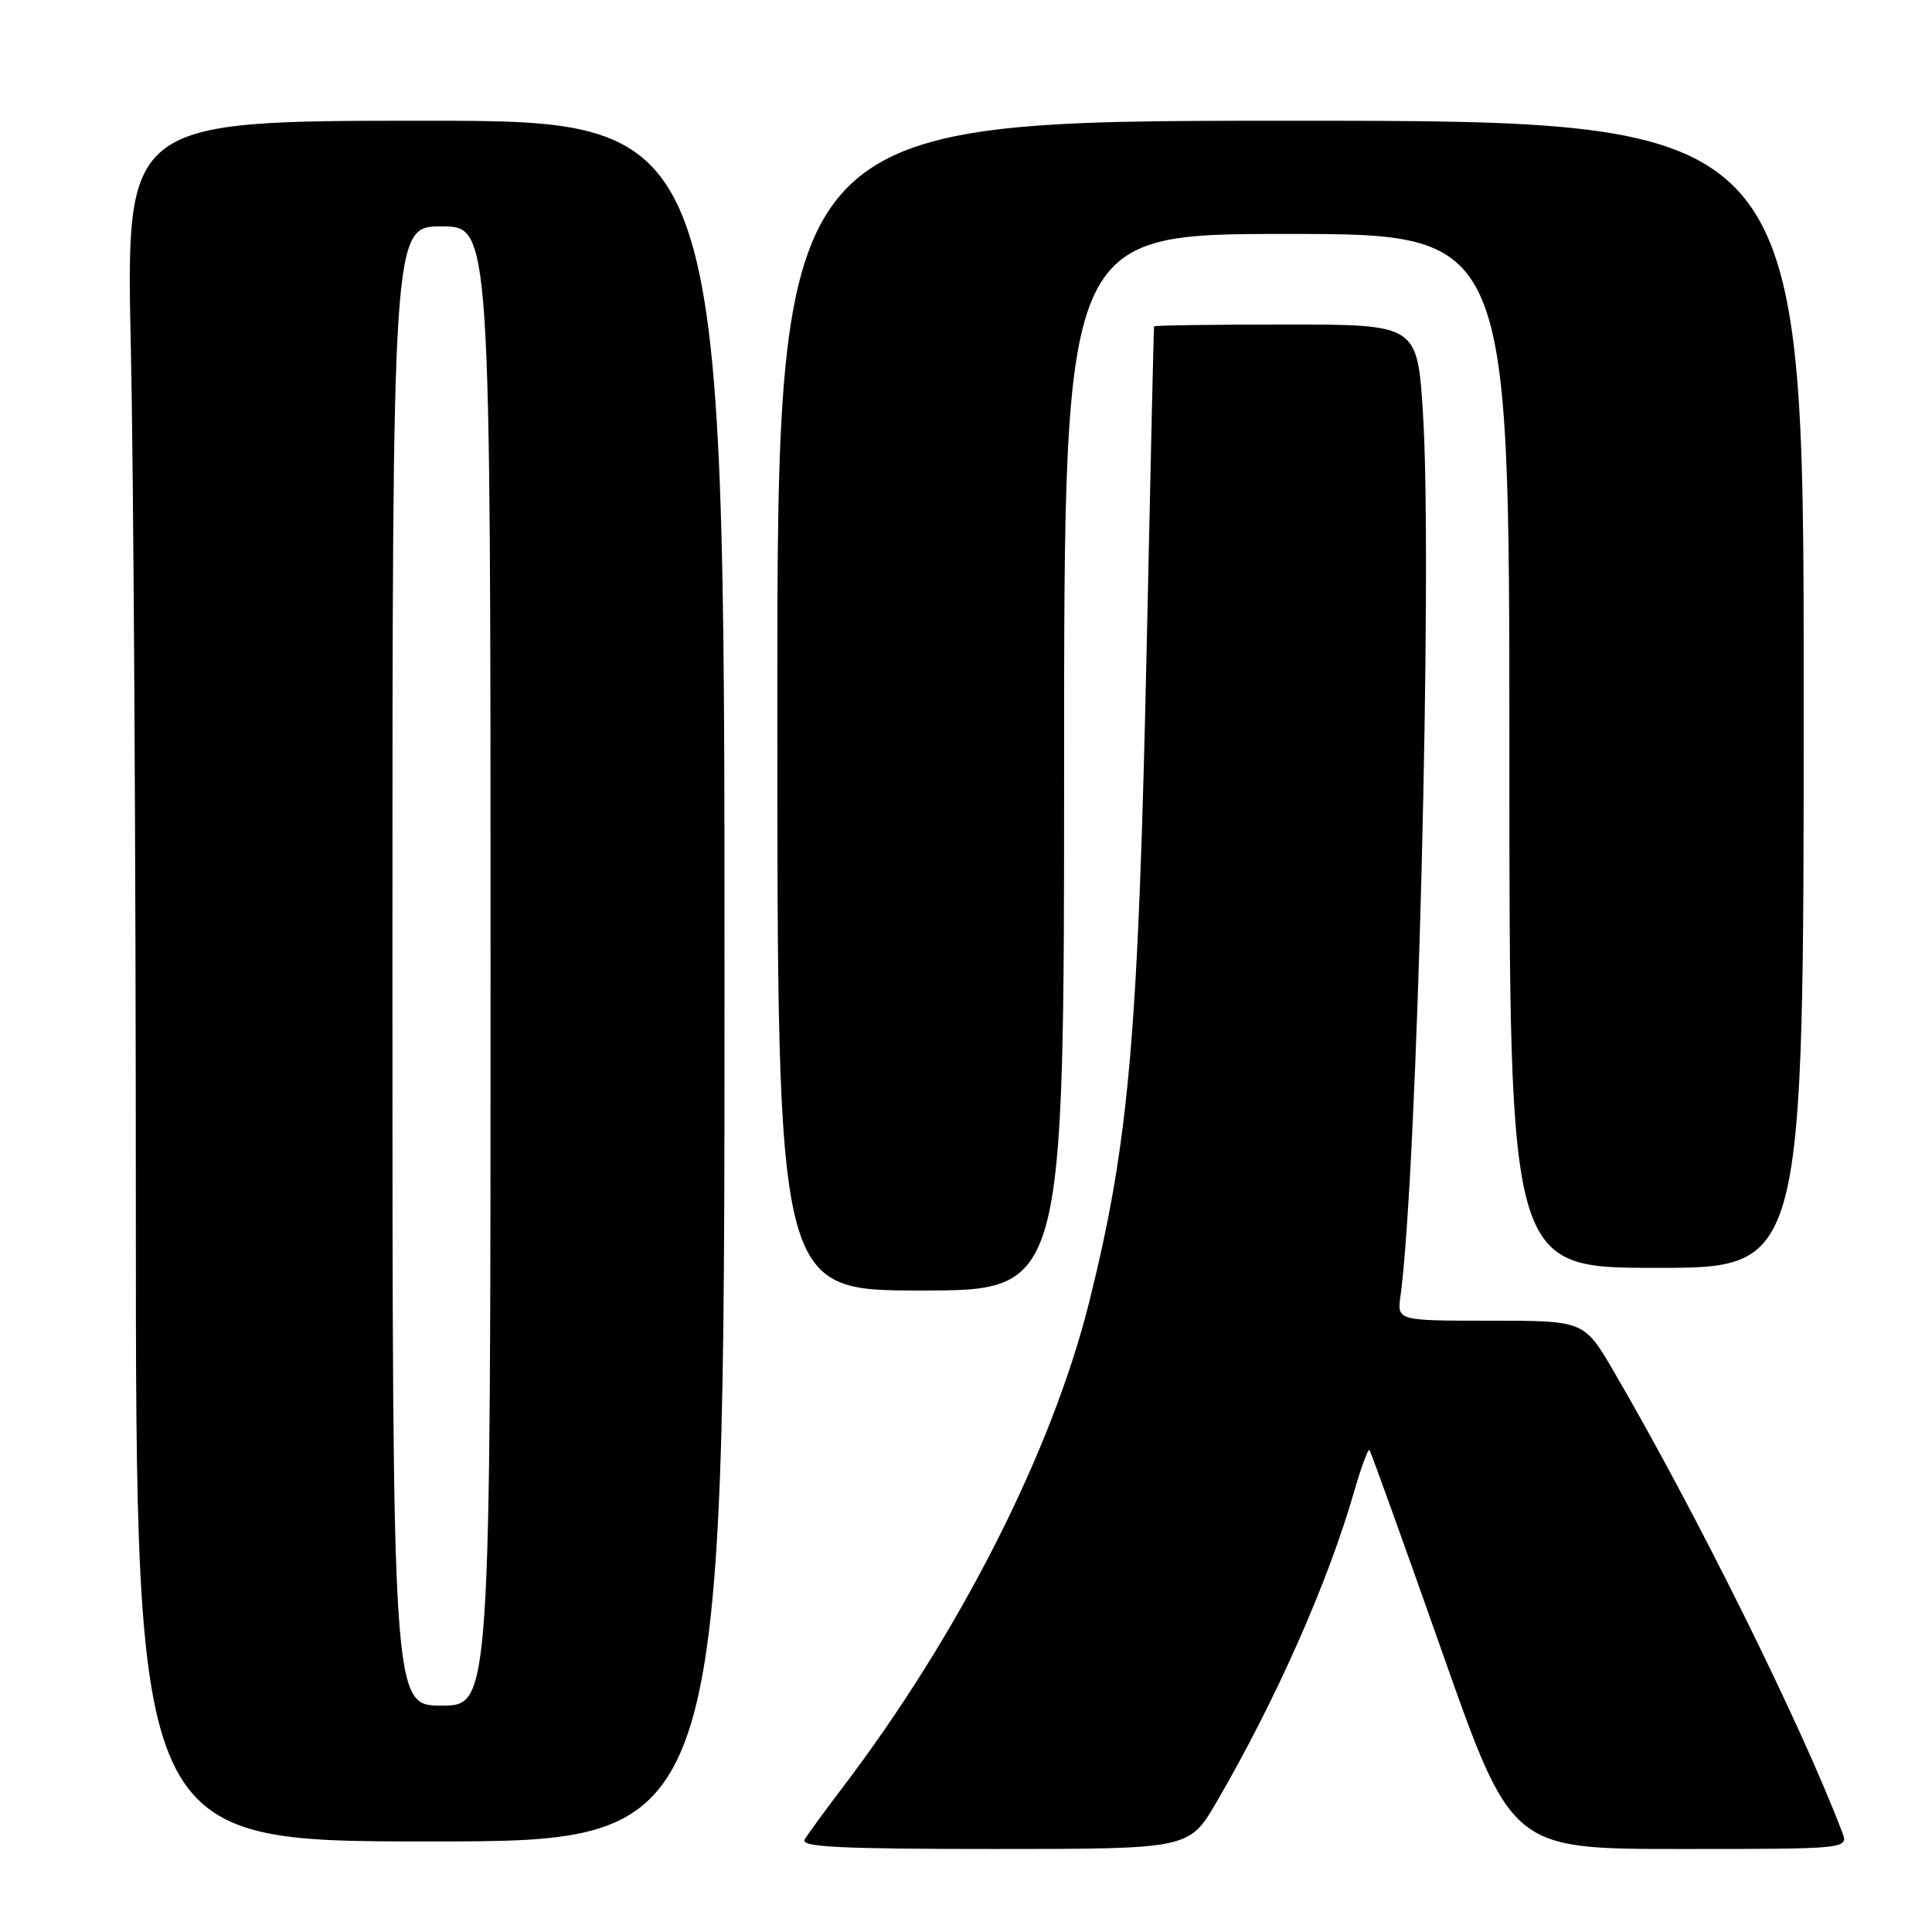 <?xml version="1.0" encoding="UTF-8" standalone="no"?>
<!DOCTYPE svg PUBLIC "-//W3C//DTD SVG 1.1//EN" "http://www.w3.org/Graphics/SVG/1.1/DTD/svg11.dtd" >
<svg xmlns="http://www.w3.org/2000/svg" xmlns:xlink="http://www.w3.org/1999/xlink" version="1.1" viewBox="0 0 256 256">
 <g >
 <path fill="currentColor"
d=" M 161.22 238.75 C 169.10 225.19 175.96 209.70 179.43 197.64 C 180.36 194.42 181.27 191.95 181.46 192.14 C 181.64 192.34 185.95 204.31 191.04 218.75 C 200.28 245.00 200.28 245.00 222.61 245.00 C 244.95 245.00 244.95 245.00 244.09 242.75 C 238.68 228.53 224.82 200.57 213.85 181.75 C 209.91 175.00 209.91 175.00 197.52 175.00 C 185.13 175.00 185.13 175.00 185.57 171.75 C 187.80 155.35 189.84 75.21 188.55 54.75 C 187.80 43.00 187.80 43.00 170.40 43.00 C 160.83 43.00 152.96 43.11 152.92 43.25 C 152.87 43.39 152.45 61.95 151.97 84.50 C 150.84 137.28 149.64 151.19 144.33 172.50 C 139.37 192.40 127.07 216.60 111.54 237.00 C 109.24 240.03 107.02 243.06 106.62 243.75 C 106.04 244.74 111.33 245.00 131.73 245.00 C 157.58 245.00 157.58 245.00 161.22 238.75 Z  M 96.00 130.00 C 96.00 16.00 96.00 16.00 56.34 16.00 C 16.68 16.00 16.68 16.00 17.34 46.16 C 17.70 62.75 18.00 114.05 18.00 160.16 C 18.00 244.00 18.00 244.00 57.00 244.00 C 96.00 244.00 96.00 244.00 96.00 130.00 Z  M 141.00 101.00 C 141.00 31.00 141.00 31.00 170.50 31.00 C 200.00 31.00 200.00 31.00 200.00 99.50 C 200.00 168.00 200.00 168.00 219.50 168.00 C 239.00 168.00 239.00 168.00 239.00 92.00 C 239.00 16.00 239.00 16.00 171.00 16.00 C 103.00 16.00 103.00 16.00 103.00 93.50 C 103.00 171.00 103.00 171.00 122.00 171.00 C 141.00 171.00 141.00 171.00 141.00 101.00 Z  M 52.00 128.00 C 52.00 30.00 52.00 30.00 58.50 30.00 C 65.00 30.00 65.00 30.00 65.00 128.00 C 65.00 226.00 65.00 226.00 58.50 226.00 C 52.00 226.00 52.00 226.00 52.00 128.00 Z "/>
</g>
</svg>